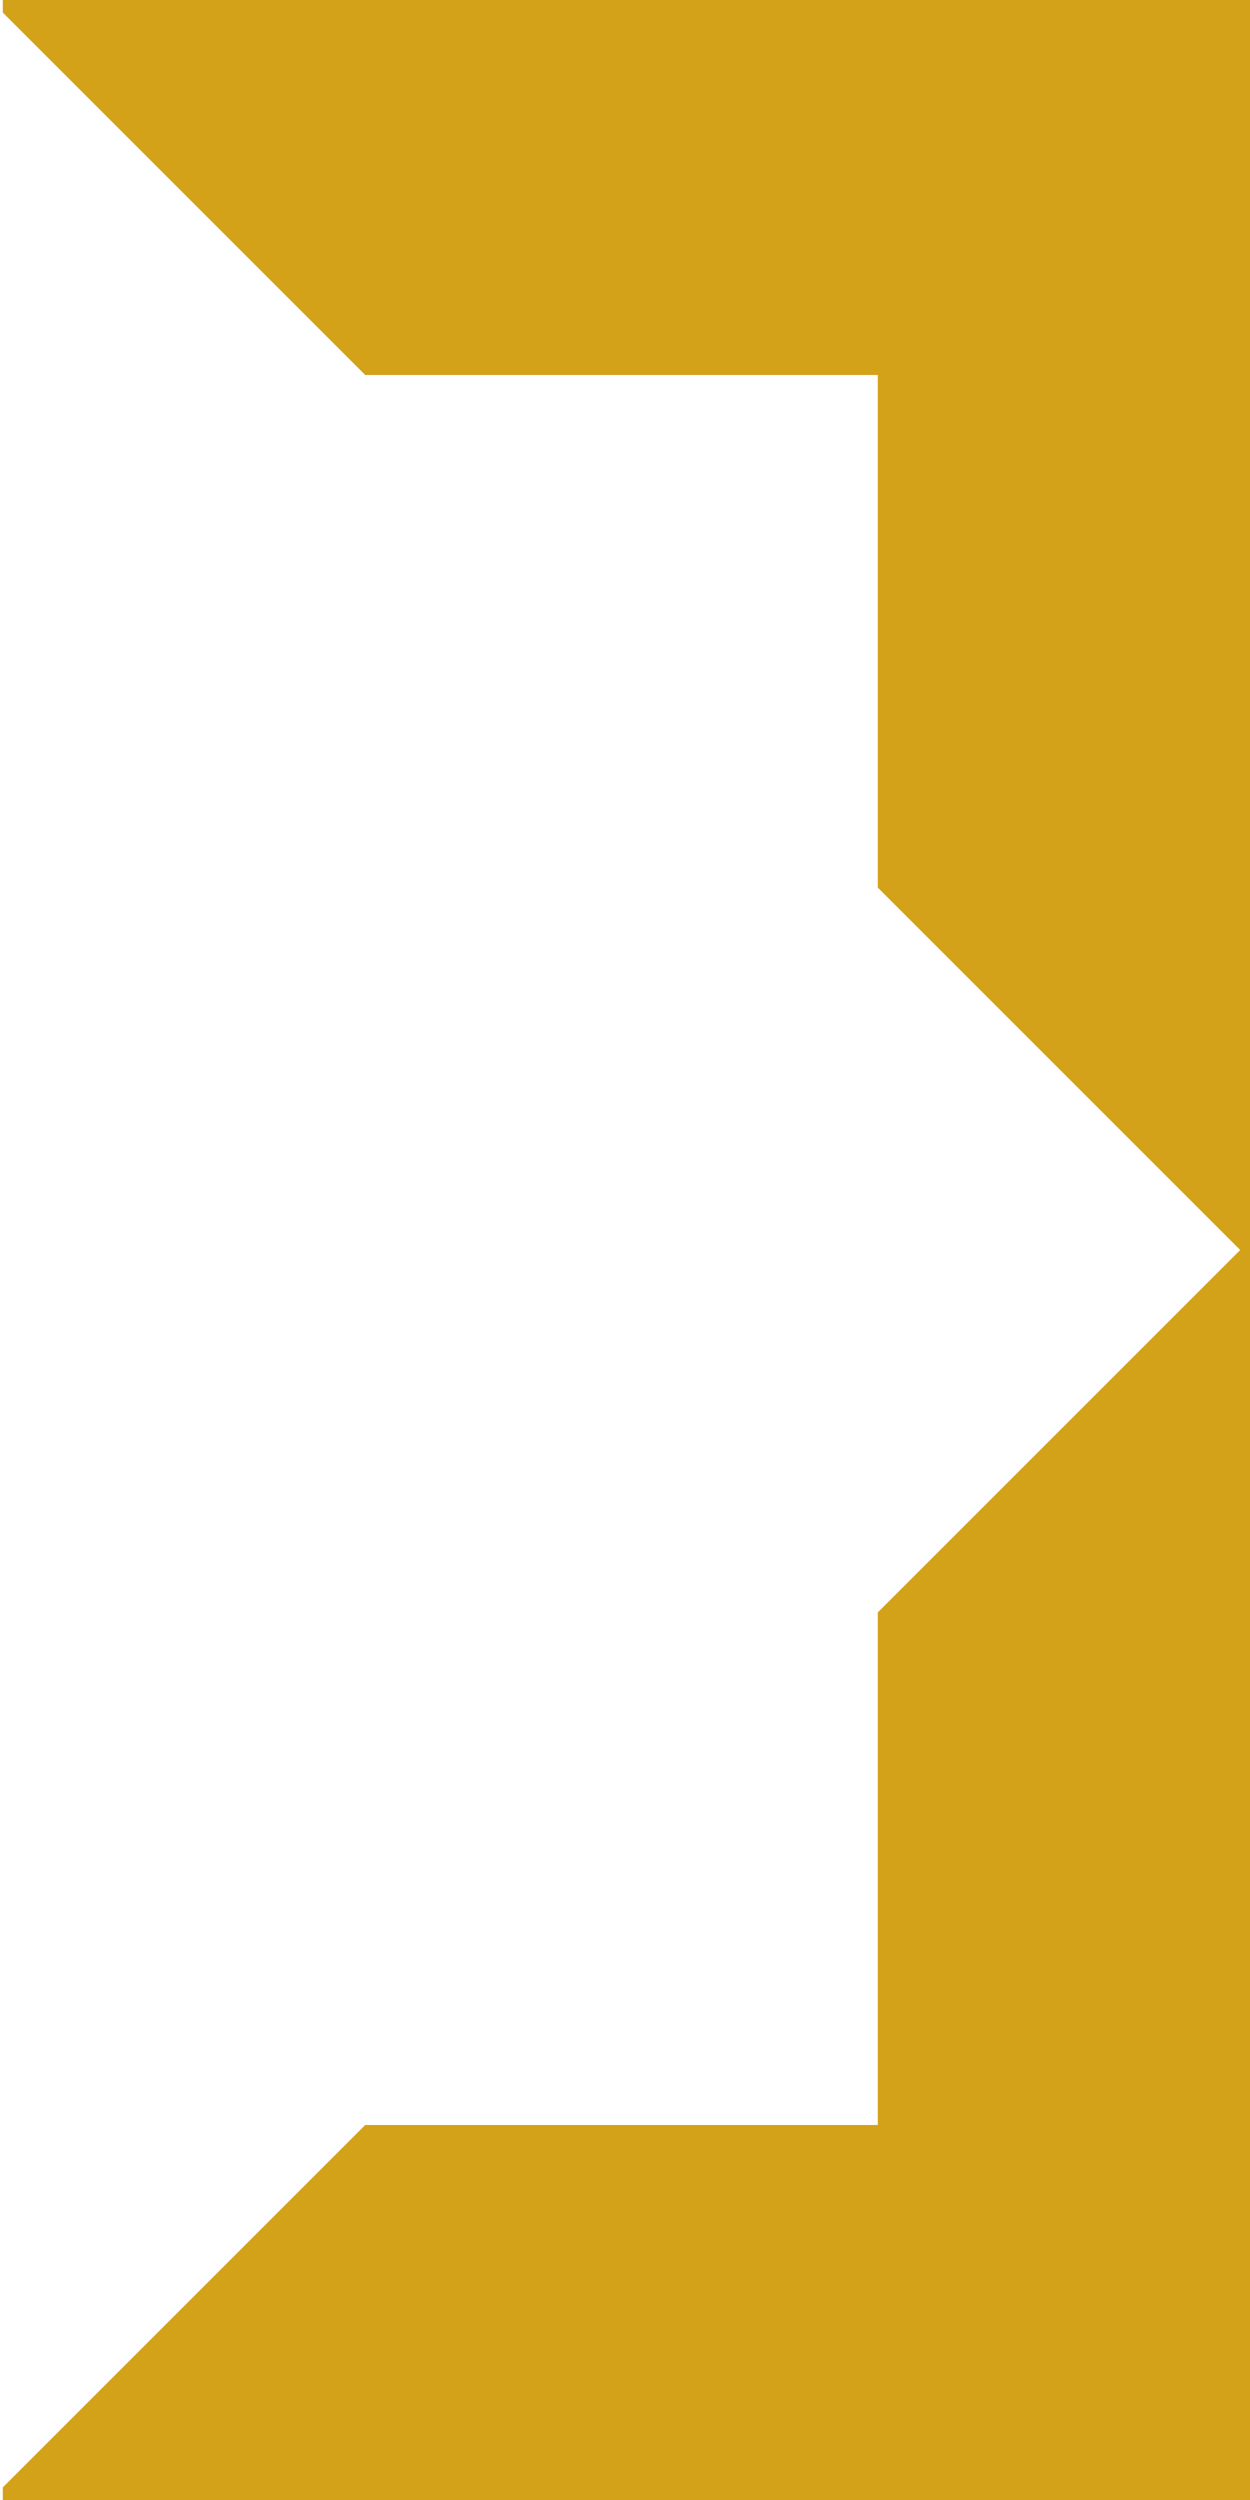 <?xml version="1.0" encoding="utf-8"?>
<!-- Generator: Adobe Illustrator 15.0.0, SVG Export Plug-In  -->
<!DOCTYPE svg PUBLIC "-//W3C//DTD SVG 1.1//EN" "http://www.w3.org/Graphics/SVG/1.1/DTD/svg11.dtd">
<svg version="1.1"
	 xmlns="http://www.w3.org/2000/svg" xmlns:xlink="http://www.w3.org/1999/xlink" xmlns:a="http://ns.adobe.com/AdobeSVGViewerExtensions/3.0/"
	 x="0px" y="0px" width="300px" height="600px" viewBox="-0.67 0 300 600"
	 overflow="visible" enable-background="new -0.67 0 300 600" xml:space="preserve">
<defs>
</defs>
<path fill="#D3A218" d="M0,0v600h300V0H0z M0,3.01L86.99,90H210v123.02L296.98,300L210,386.98V510H86.98L0,596.98V3.01z"/>
</svg>
